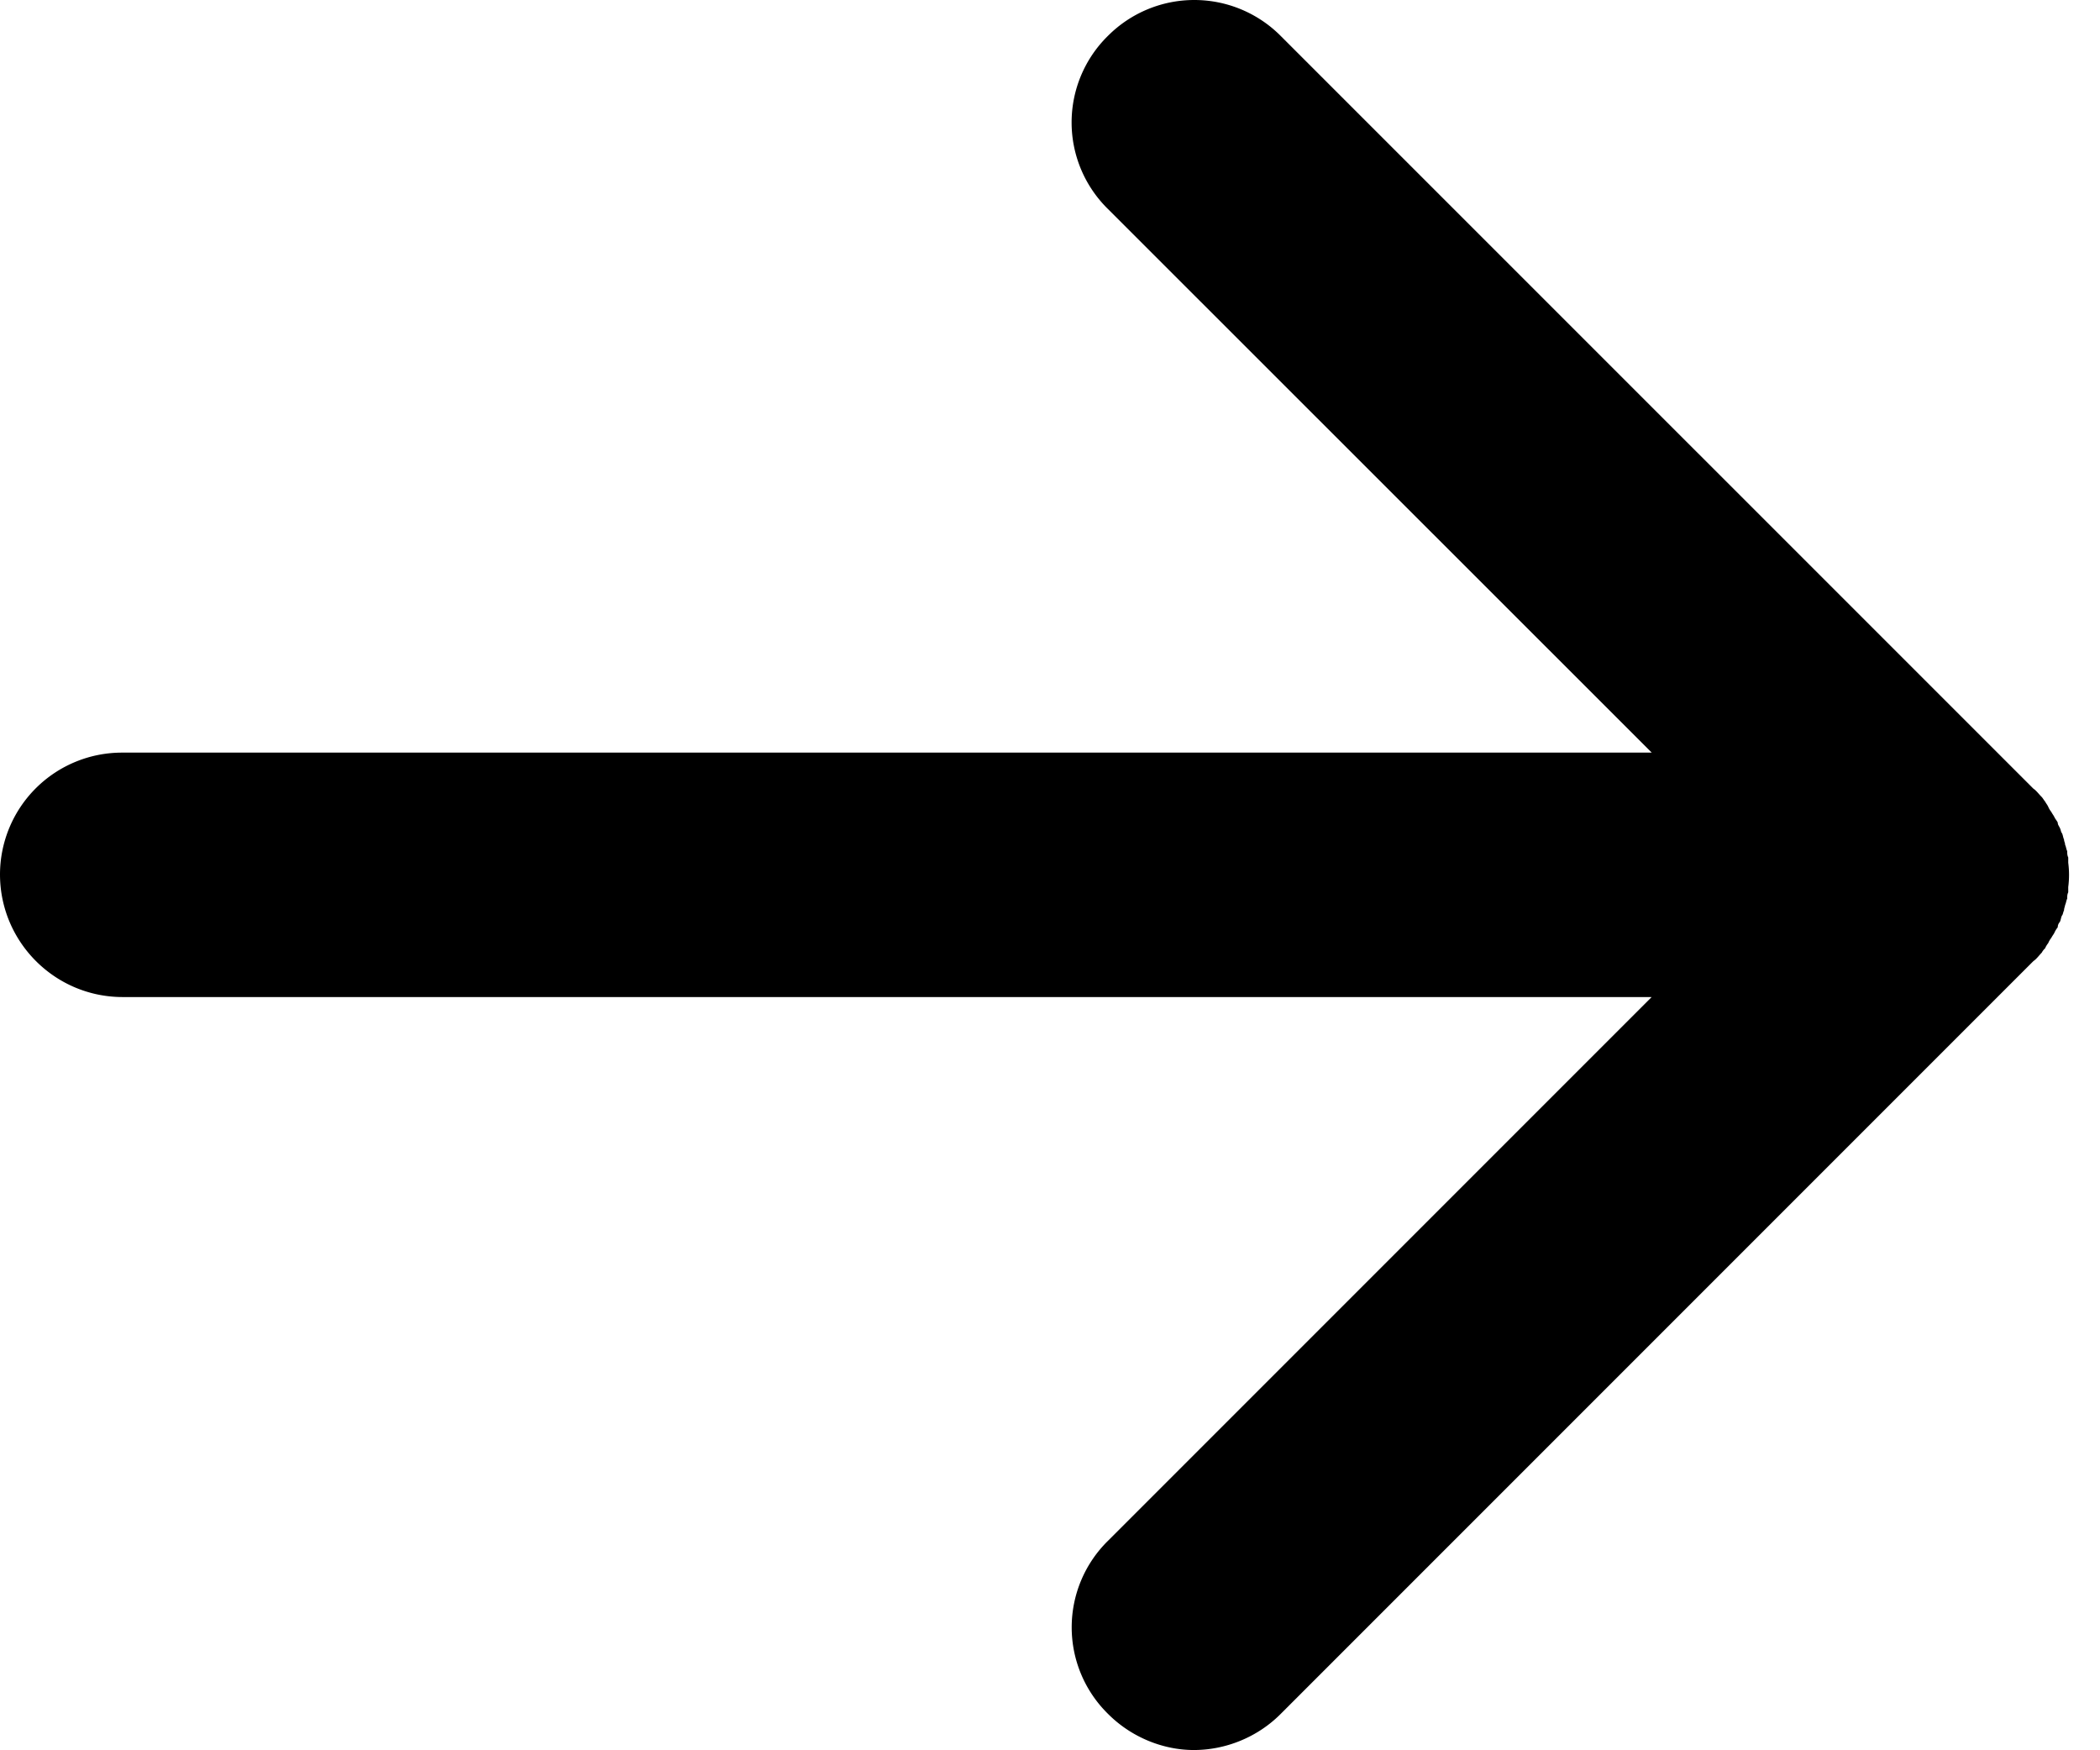 <svg xmlns="http://www.w3.org/2000/svg" width="24" height="20" fill="none" viewBox="0 0 24 20">
  <path fill="#000" d="M23.372 10.837a.264.264 0 0 1 .036-.06.262.262 0 0 1 .036-.061c.012-.024.024-.036.036-.06a.26.26 0 0 1 .037-.06.09.09 0 0 1 .024-.061c.012-.024.012-.049.024-.073.012-.012.012-.036.024-.06 0-.024.012-.048.012-.06.012-.025.012-.049.024-.073 0-.024 0-.049.012-.073v-.06a1.078 1.078 0 0 0 0-.278v-.06c-.012-.025-.012-.049-.012-.073-.012-.024-.012-.048-.024-.072 0-.025-.012-.037-.012-.06-.012-.025-.012-.05-.024-.073-.012-.012-.012-.037-.024-.06-.012-.025-.024-.037-.024-.061-.012-.024-.025-.036-.037-.06-.012-.025-.024-.037-.036-.061a.26.26 0 0 1-.036-.06c-.012-.025-.024-.037-.036-.06-.012-.013-.025-.037-.037-.05-.036-.035-.06-.072-.096-.096L14.634.408a1.393 1.393 0 0 0-1.97 0 1.386 1.386 0 0 0 0 1.982l6.213 6.21H1.402A1.394 1.394 0 0 0 0 9.991c0 .773.628 1.402 1.402 1.402h17.474l-6.211 6.211a1.386 1.386 0 0 0 0 1.982c.266.266.628.411.979.411.362 0 .725-.145.99-.41l8.605-8.605c.036-.024.06-.06.096-.097a.165.165 0 0 1 .037-.048Z"/>
</svg>
